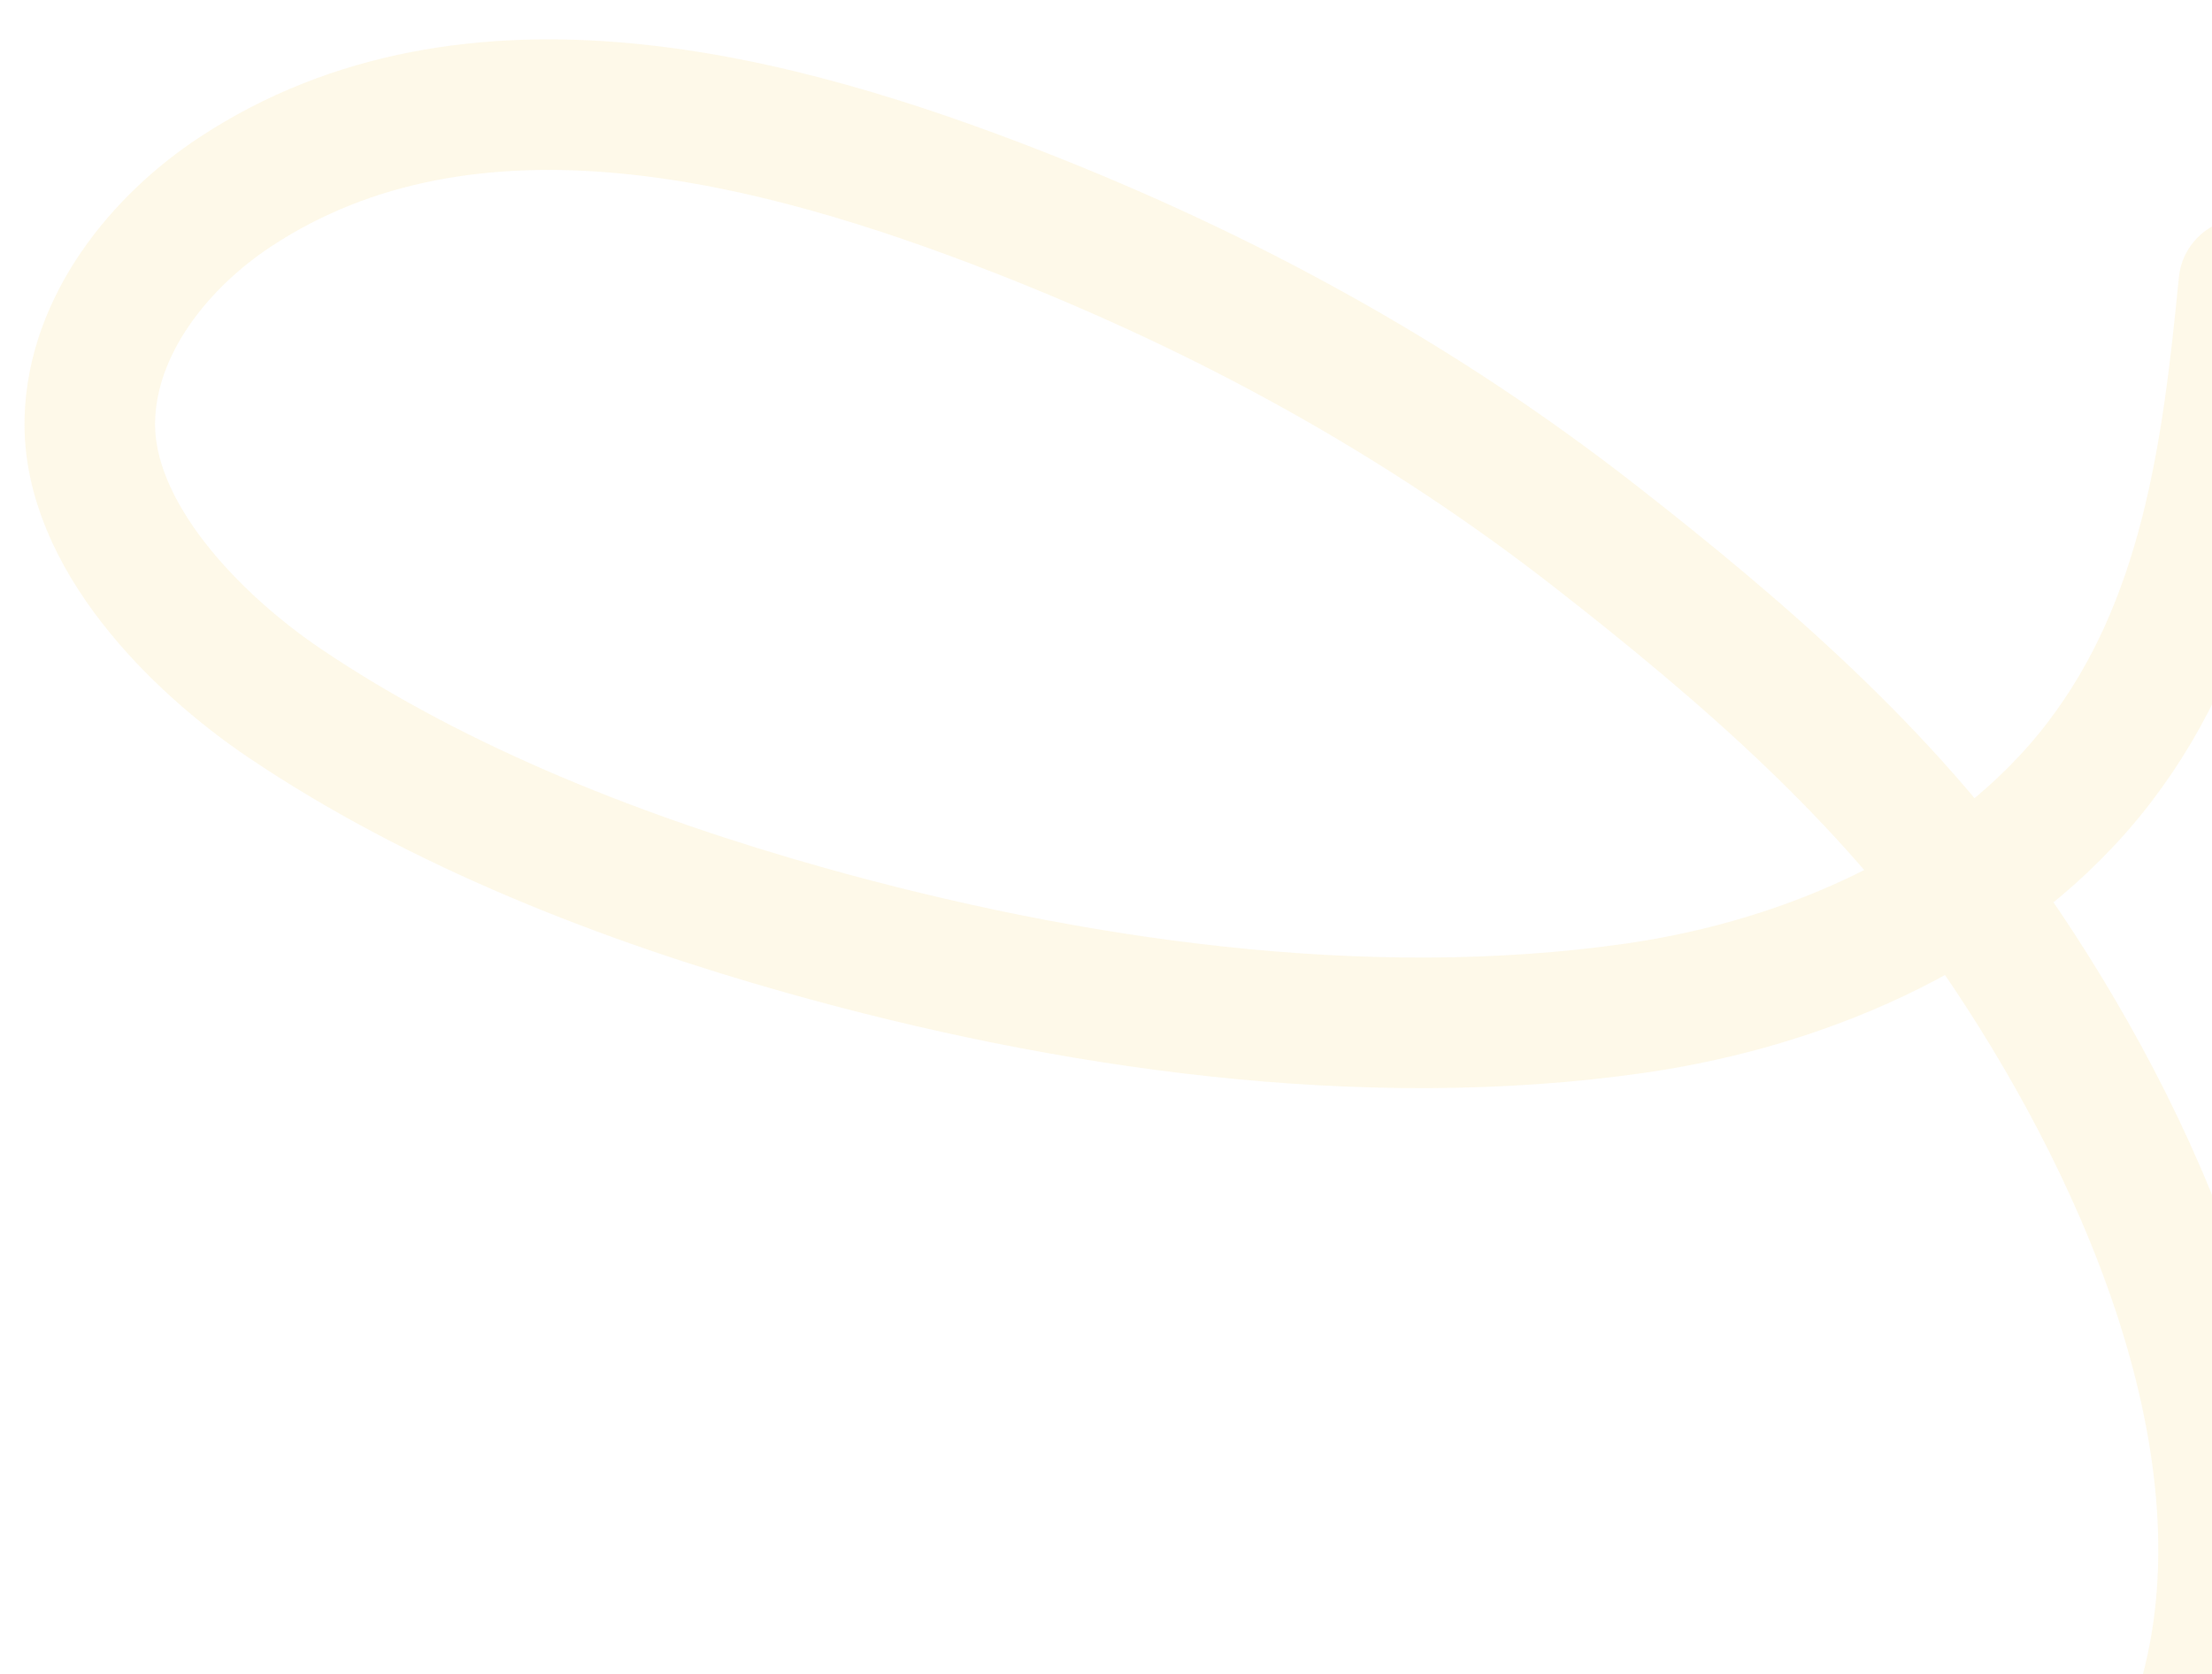 <svg style="overflow:hidden;" width="572" height="433" viewBox="0 0 542 403" fill="none" xmlns="http://www.w3.org/2000/svg">
<path d="M540.519 410.781C557.053 348.13 523.163 274.493 488.402 224.21C462.282 186.425 426.928 155.896 390.955 127.814C347.767 94.098 300.715 68.342 249.714 48.385C190.537 25.229 115.528 5.26 57.648 43.376C39.133 55.569 22.616 75.946 22.015 99.129C21.281 127.429 48.227 154.134 69.688 168.618C107.767 194.32 153.299 211.919 197.274 224.291C261.587 242.384 334.343 252.973 400.894 243.36C443.321 237.232 487.514 218.127 514.259 183.324C540.484 149.198 545.758 107.048 549.812 65.839" stroke="#F3BE22" stroke-opacity="0.1" stroke-width="32" stroke-linecap="round"/>
</svg>
